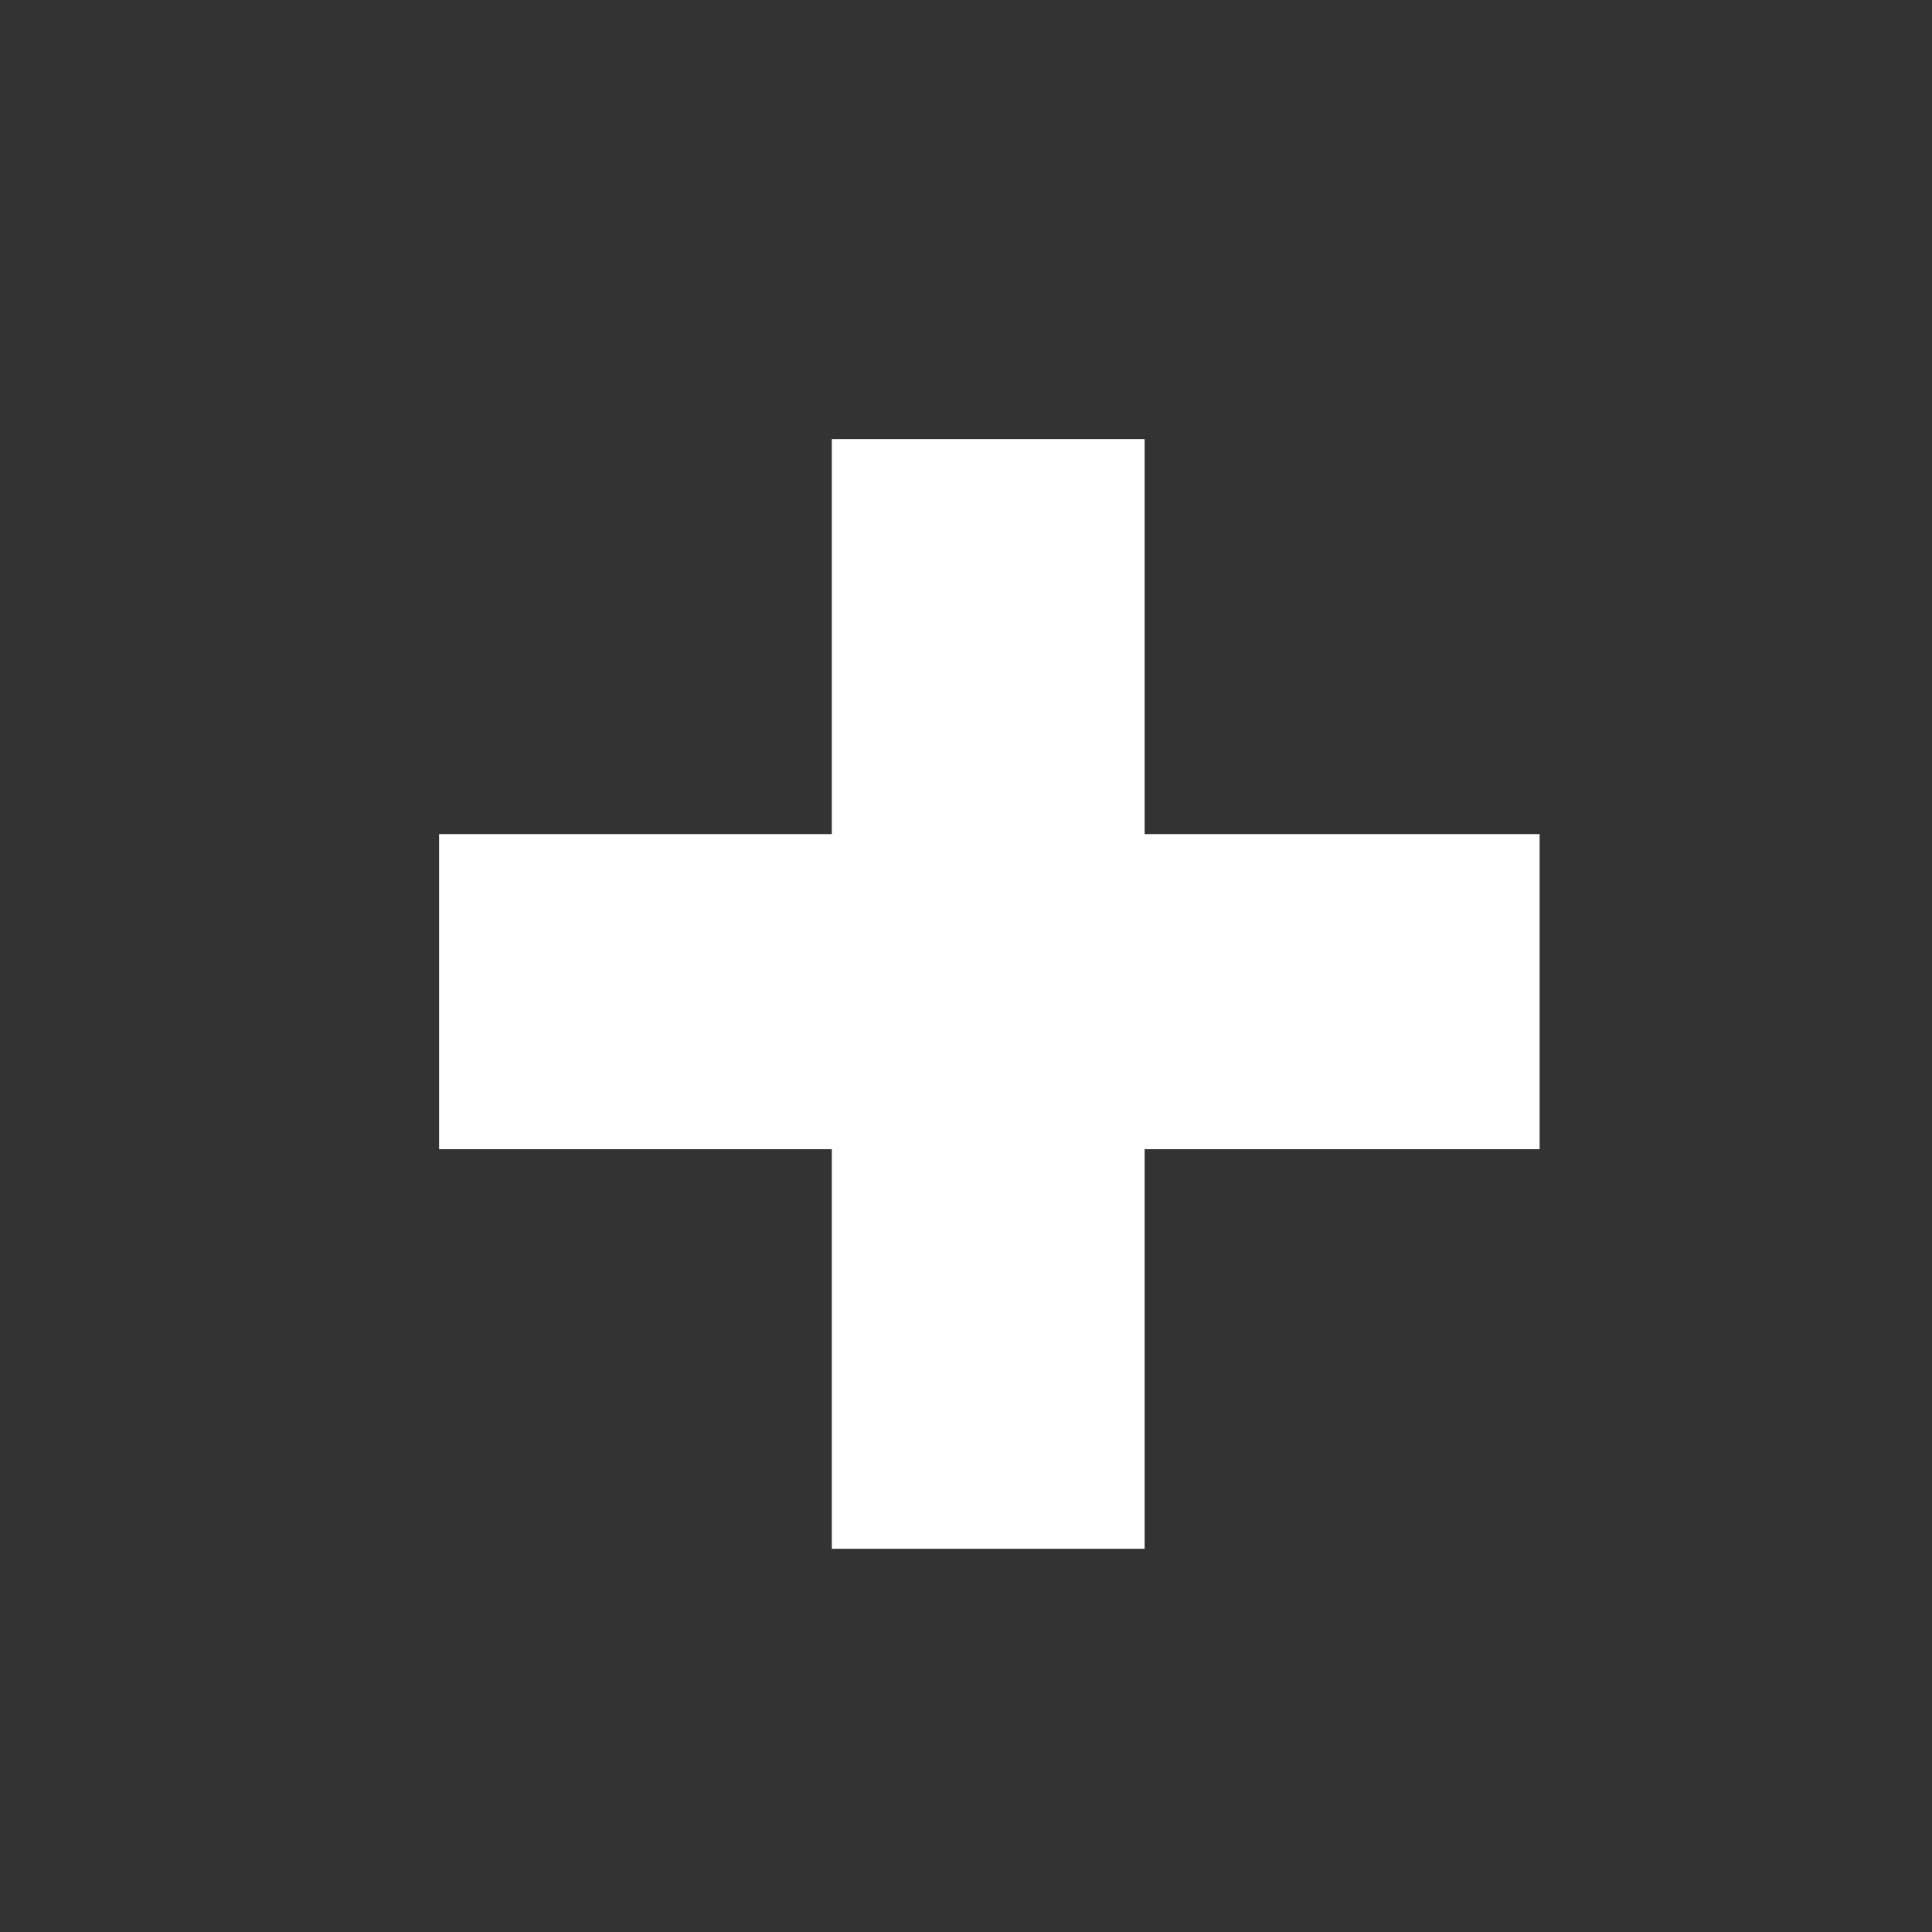 <svg width="22" height="22" viewBox="0 0 22 22" fill="none" xmlns="http://www.w3.org/2000/svg">
<rect x="0" y="0" width="22" height="22" fill="#333333" stroke="none"/>
<path d="M13.034 13.086V17.636H9.472V13.086H5V9.498H9.472V5H13.034V9.498H17.532V13.086H13.034Z" fill="white"/>
</svg>
